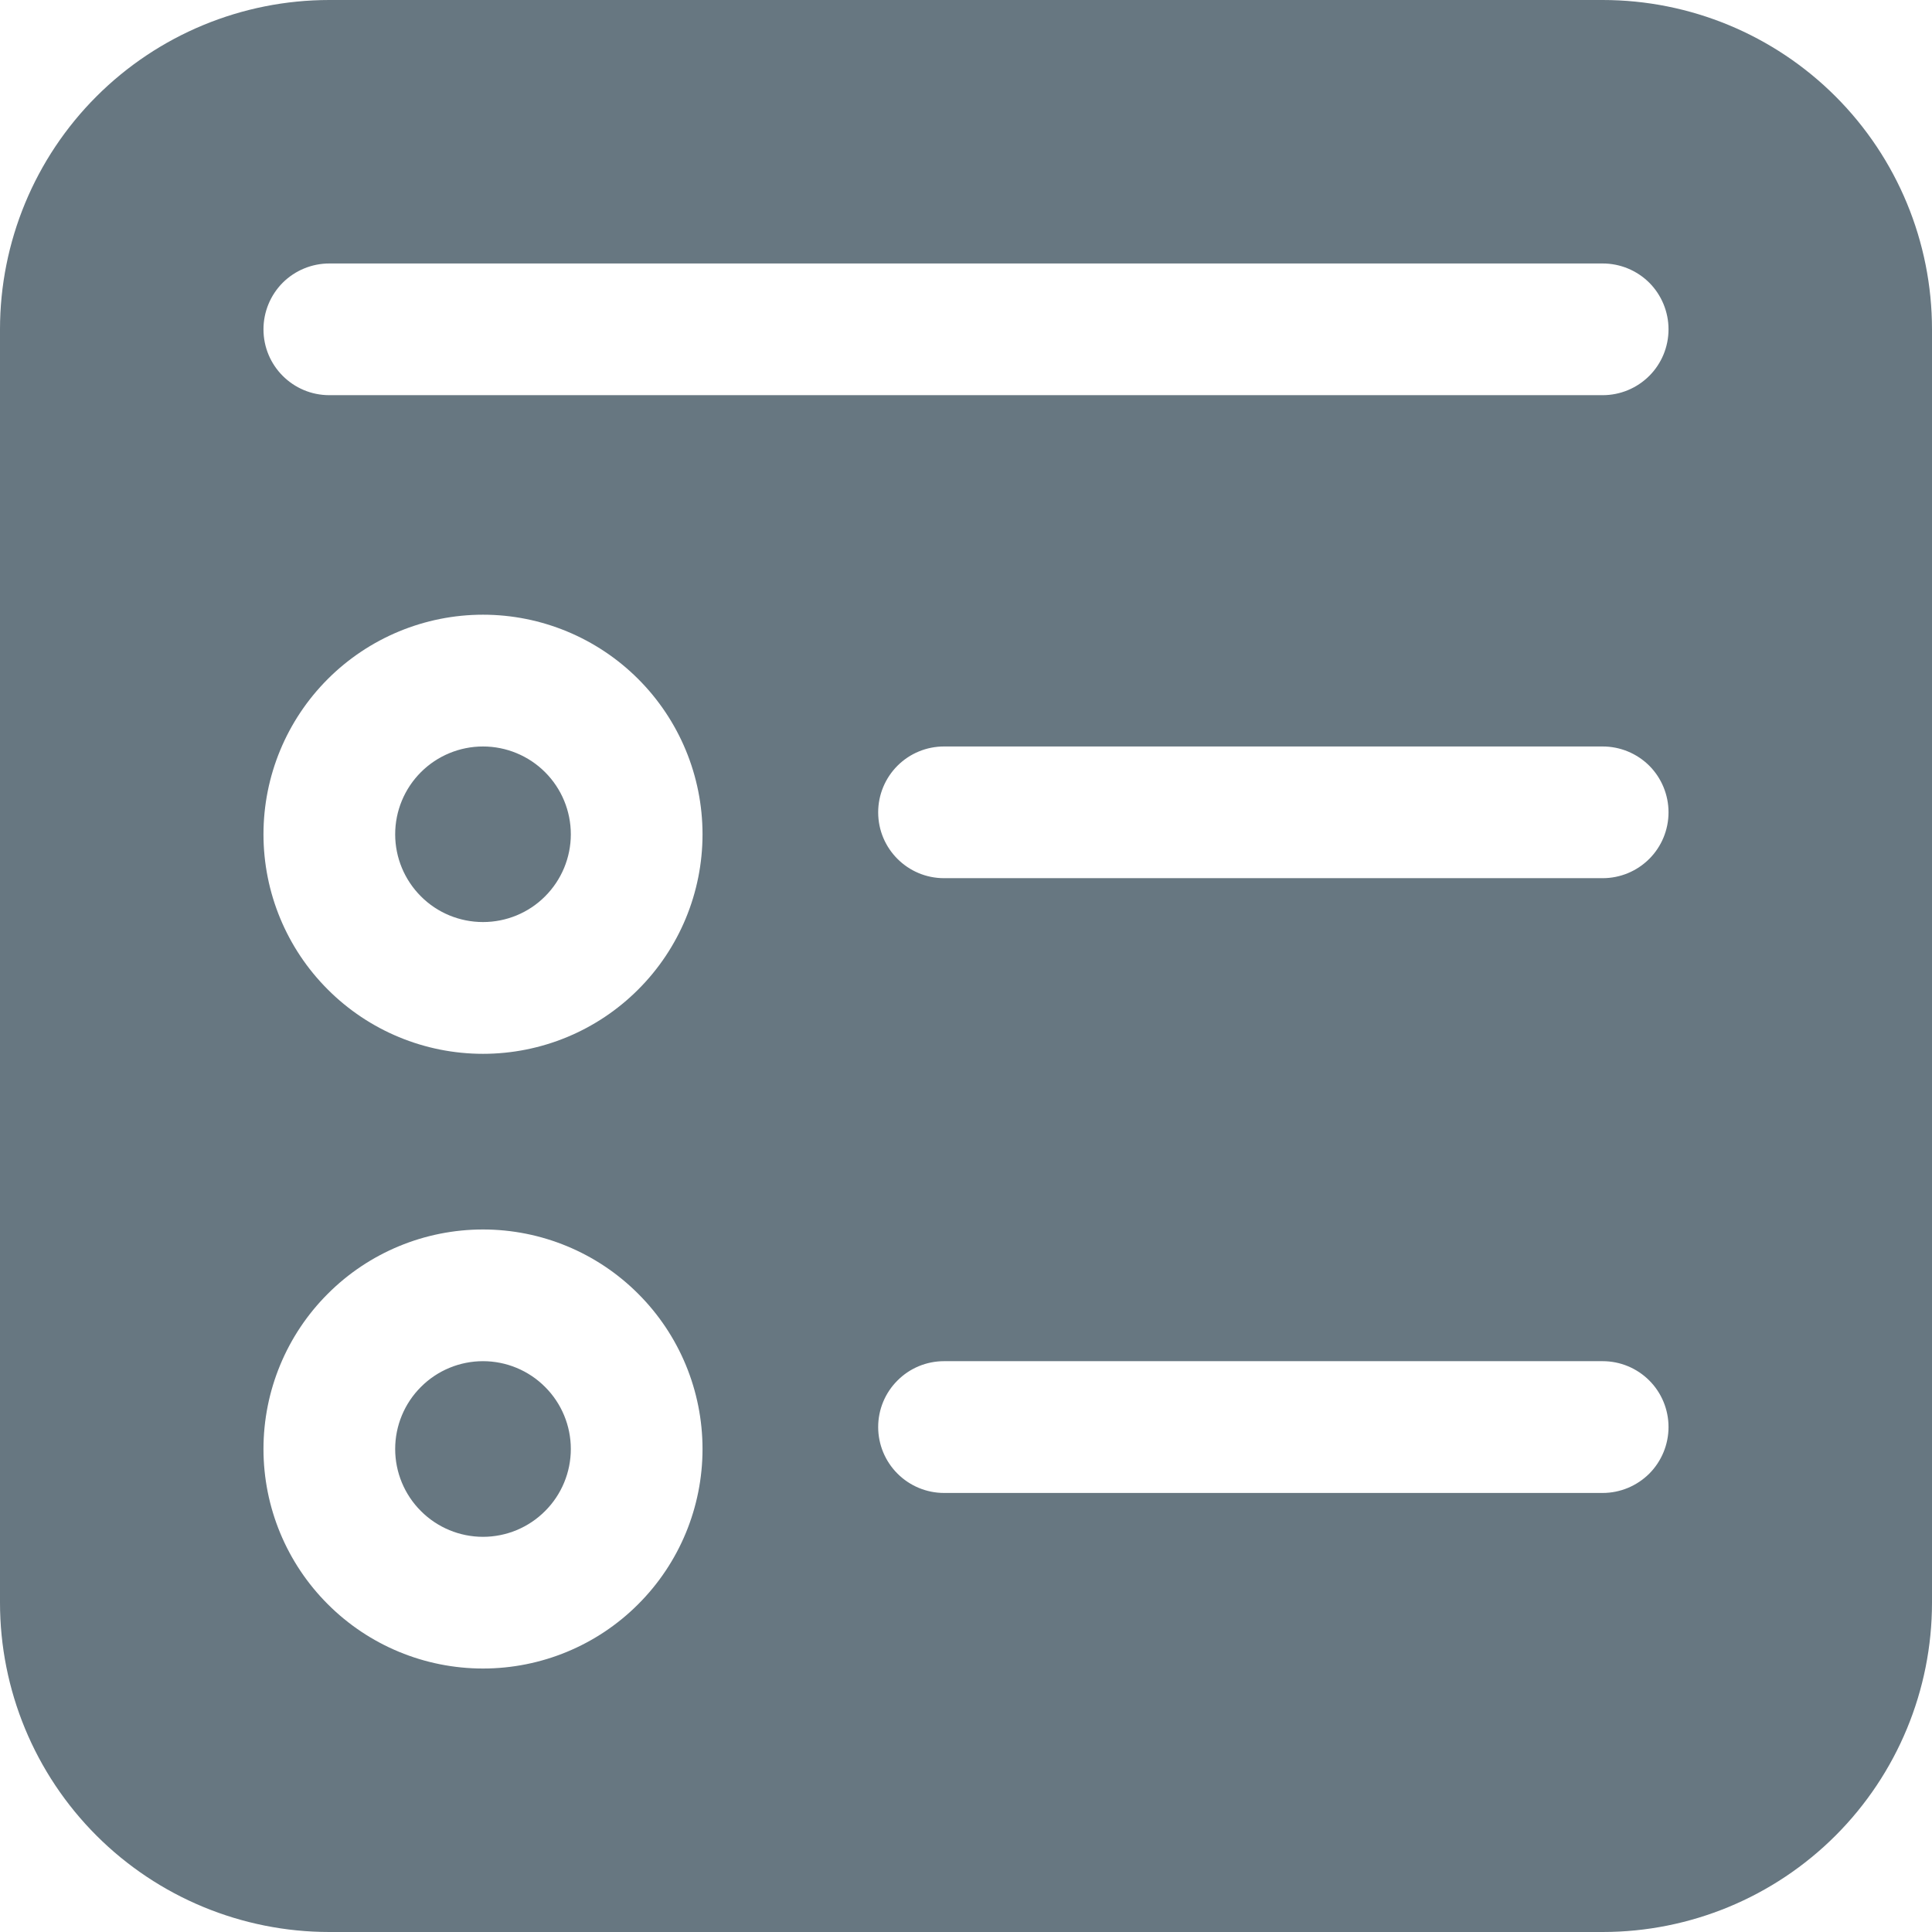 <svg width="24" height="24" viewBox="0 0 24 24" fill="none" xmlns="http://www.w3.org/2000/svg">
<path id="Vector" d="M6 9.273C5.711 9.273 5.433 9.388 5.229 9.592C5.024 9.797 4.909 10.074 4.909 10.364C4.909 10.653 5.024 10.93 5.229 11.135C5.433 11.34 5.711 11.454 6 11.454C6.289 11.454 6.567 11.34 6.771 11.135C6.976 10.93 7.091 10.653 7.091 10.364C7.091 10.074 6.976 9.797 6.771 9.592C6.567 9.388 6.289 9.273 6 9.273ZM4.909 18C4.909 17.711 5.024 17.433 5.229 17.229C5.433 17.024 5.711 16.909 6 16.909C6.289 16.909 6.567 17.024 6.771 17.229C6.976 17.433 7.091 17.711 7.091 18C7.091 18.289 6.976 18.567 6.771 18.771C6.567 18.976 6.289 19.091 6 19.091C5.711 19.091 5.433 18.976 5.229 18.771C5.024 18.567 4.909 18.289 4.909 18ZM0 4.091C0 3.006 0.431 1.965 1.198 1.198C1.965 0.431 3.006 0 4.091 0H19.909C20.994 0 22.035 0.431 22.802 1.198C23.569 1.965 24 3.006 24 4.091V19.909C24 20.994 23.569 22.035 22.802 22.802C22.035 23.569 20.994 24 19.909 24H4.091C3.006 24 1.965 23.569 1.198 22.802C0.431 22.035 0 20.994 0 19.909V4.091ZM3.273 10.364C3.273 11.087 3.56 11.781 4.072 12.292C4.583 12.804 5.277 13.091 6 13.091C6.723 13.091 7.417 12.804 7.928 12.292C8.44 11.781 8.727 11.087 8.727 10.364C8.727 9.64 8.44 8.947 7.928 8.435C7.417 7.924 6.723 7.636 6 7.636C5.277 7.636 4.583 7.924 4.072 8.435C3.56 8.947 3.273 9.64 3.273 10.364ZM6 15.273C5.277 15.273 4.583 15.56 4.072 16.072C3.56 16.583 3.273 17.277 3.273 18C3.273 18.723 3.56 19.417 4.072 19.928C4.583 20.44 5.277 20.727 6 20.727C6.723 20.727 7.417 20.44 7.928 19.928C8.44 19.417 8.727 18.723 8.727 18C8.727 17.277 8.44 16.583 7.928 16.072C7.417 15.56 6.723 15.273 6 15.273ZM10.909 10.091C10.909 10.543 11.276 10.909 11.727 10.909H19.909C20.126 10.909 20.334 10.823 20.488 10.669C20.641 10.516 20.727 10.308 20.727 10.091C20.727 9.874 20.641 9.666 20.488 9.512C20.334 9.359 20.126 9.273 19.909 9.273H11.727C11.51 9.273 11.302 9.359 11.149 9.512C10.995 9.666 10.909 9.874 10.909 10.091ZM11.727 16.909C11.51 16.909 11.302 16.995 11.149 17.149C10.995 17.302 10.909 17.51 10.909 17.727C10.909 17.944 10.995 18.152 11.149 18.306C11.302 18.459 11.51 18.546 11.727 18.546H19.909C20.126 18.546 20.334 18.459 20.488 18.306C20.641 18.152 20.727 17.944 20.727 17.727C20.727 17.51 20.641 17.302 20.488 17.149C20.334 16.995 20.126 16.909 19.909 16.909H11.727ZM3.273 4.091C3.273 4.543 3.639 4.909 4.091 4.909H19.909C20.126 4.909 20.334 4.823 20.488 4.669C20.641 4.516 20.727 4.308 20.727 4.091C20.727 3.874 20.641 3.666 20.488 3.512C20.334 3.359 20.126 3.273 19.909 3.273H4.091C3.874 3.273 3.666 3.359 3.512 3.512C3.359 3.666 3.273 3.874 3.273 4.091Z" fill="#677781"/>
</svg>
